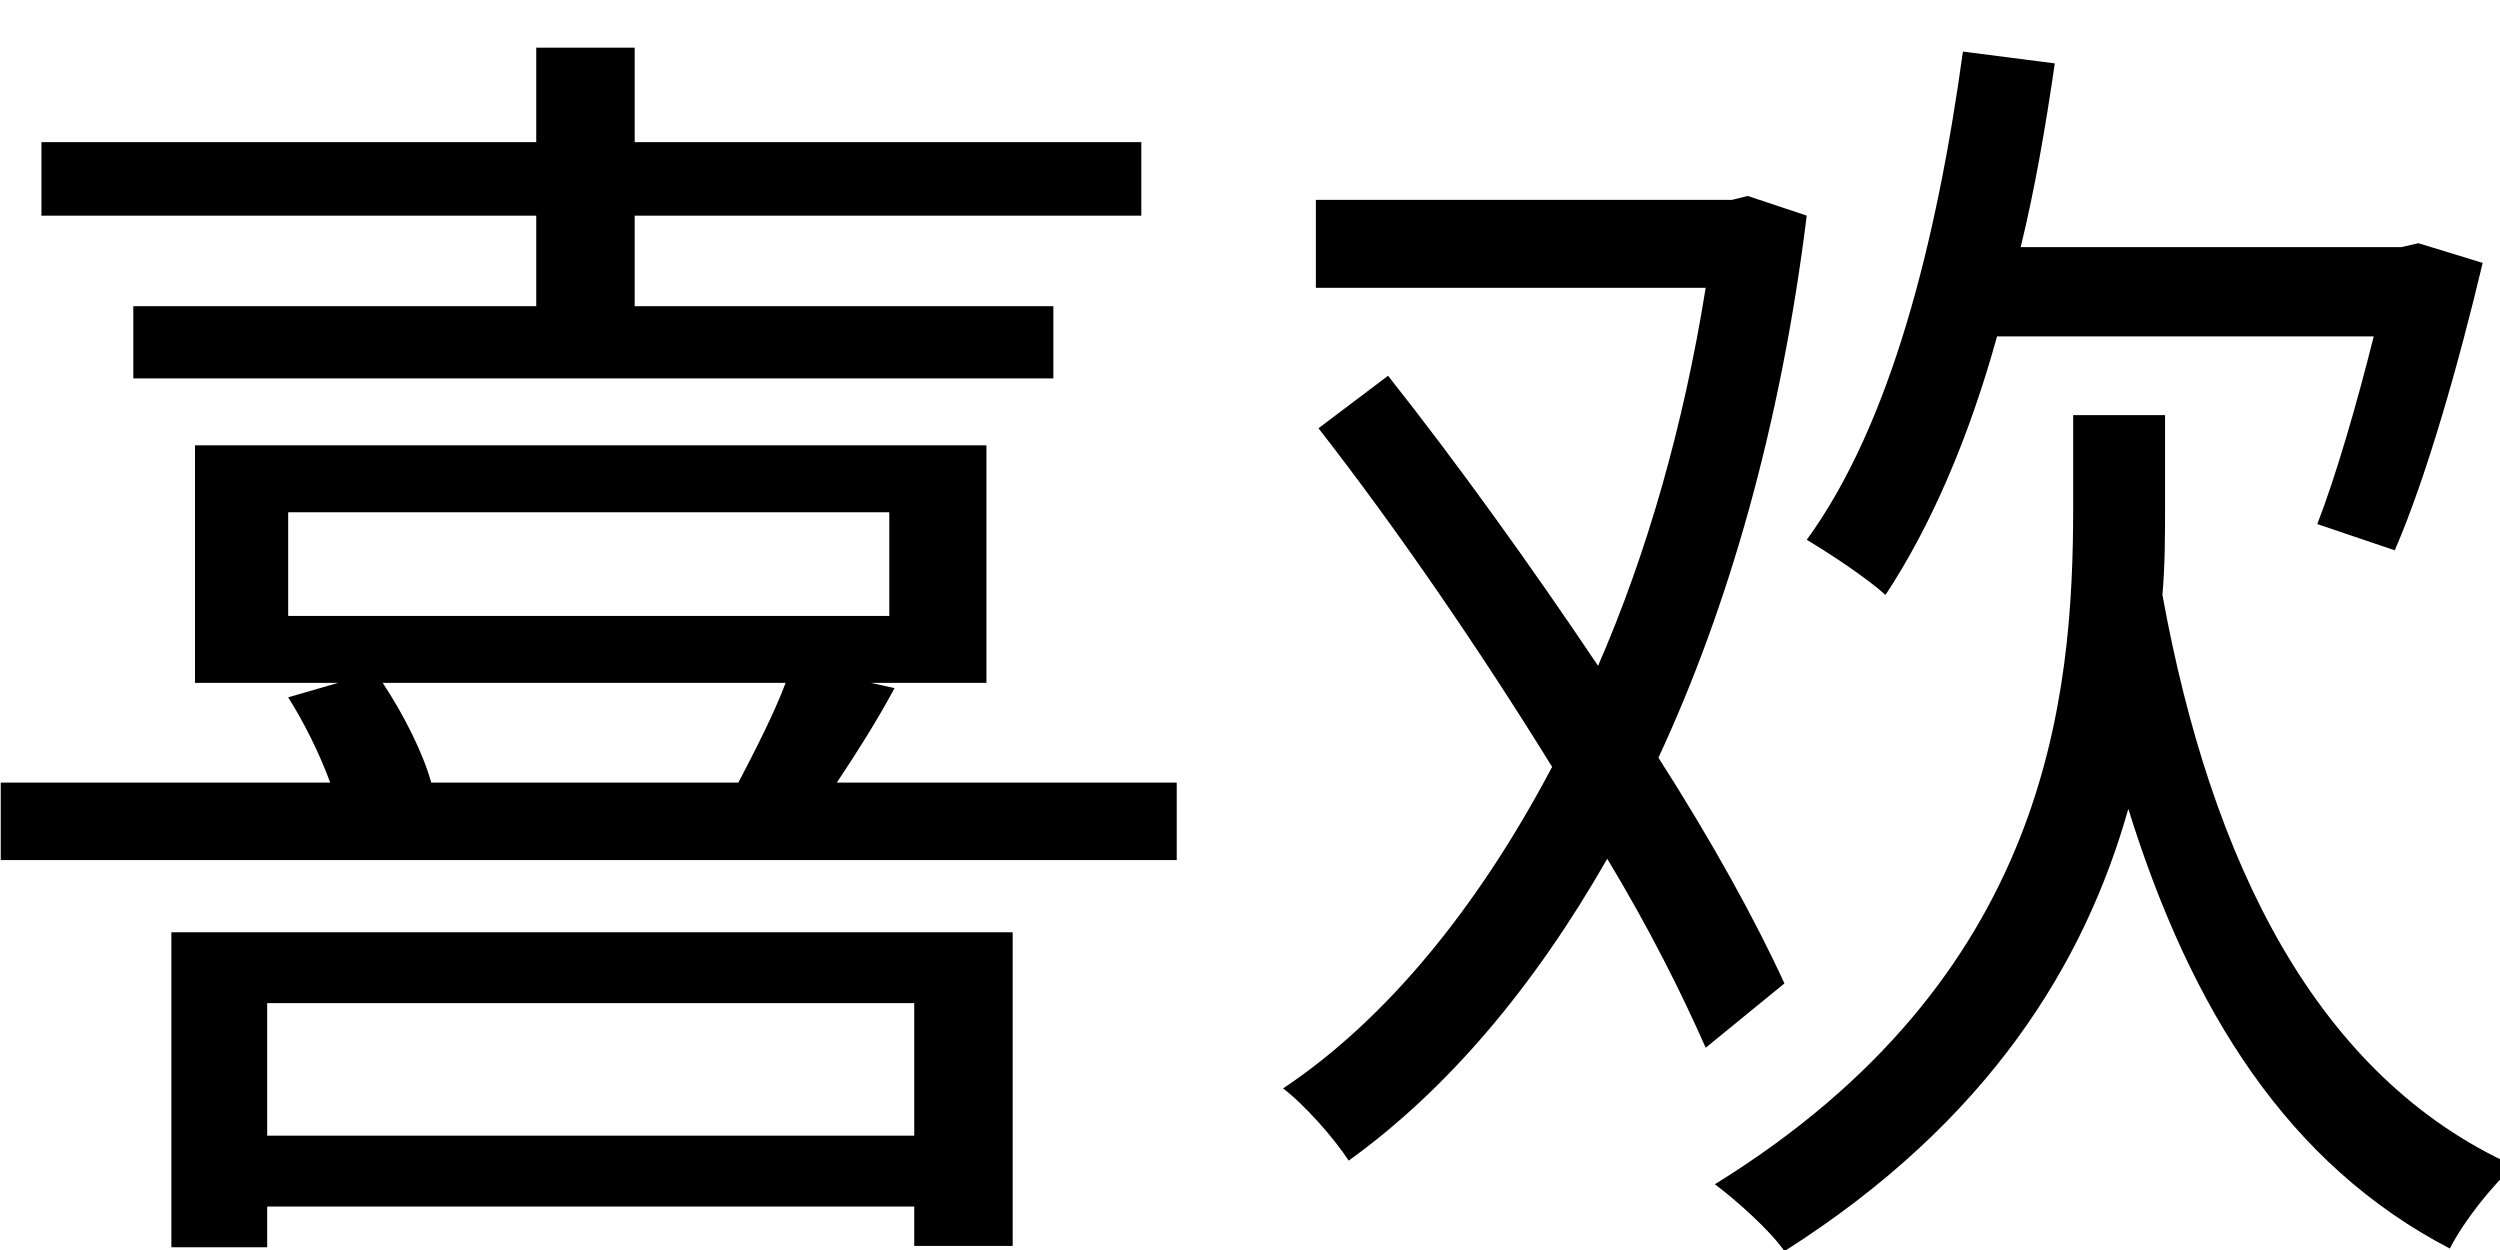 <?xml version="1.0" encoding="utf-8"?>
<!-- Generator: Adobe Illustrator 16.2.0, SVG Export Plug-In . SVG Version: 6.00 Build 0)  -->
<!DOCTYPE svg PUBLIC "-//W3C//DTD SVG 1.1//EN" "http://www.w3.org/Graphics/SVG/1.1/DTD/svg11.dtd">
<svg version="1.1" id="图层_1" xmlns="http://www.w3.org/2000/svg" xmlns:xlink="http://www.w3.org/1999/xlink" x="0px" y="0px"
	 width="1000px" height="500px" viewBox="0 0 1000 500" enable-background="new 0 0 1000 500" xml:space="preserve">
<g>
	<path d="M470.694,313.052v30.975H0.3v-30.975h131.773c-4.2-11.55-10.5-24.149-16.8-34.125l19.95-5.774H77.999v-95.024H394.57
		v95.024h-46.2l9.45,2.1c-7.35,13.65-15.75,26.774-23.1,37.8H470.694z M214.497,86.254H16.575v-29.4h197.922V19.055h39.375v37.799
		H456.52v29.4H253.872v36.225h167.473v28.875H53.324v-28.875h161.173V86.254z M68.549,372.901H405.07v125.474h-39.375v-15.75
		H106.874v16.274H68.549V372.901z M106.874,401.251v53.024h258.822v-53.024H106.874z M115.273,246.377h240.447v-41.475H115.273
		V246.377z M153.073,273.152c8.4,12.6,16.275,28.35,19.425,39.899h122.849c6.3-12.075,14.175-27.3,18.9-39.899H153.073z"/>
	<path d="M682.271,419.101c-9.449-21.524-22.574-47.774-39.373-75.6c-29.4,51.45-64.051,92.399-103.424,120.749
		c-5.775-8.925-17.85-22.575-26.25-28.875c40.949-27.3,77.699-71.924,107.623-128.623c-28.875-46.725-61.949-95.024-93.449-135.449
		l27.826-21c27.824,35.174,57.223,76.124,83.998,116.023c19.426-44.625,34.125-95.549,43.049-151.198H526.35V79.955h166.422
		l6.301-1.575l23.625,7.875c-10.5,84.524-31.5,156.973-59.324,216.823c21.523,33.6,38.85,65.099,50.398,90.299L682.271,419.101z
		 M866.02,203.328c0,10.5,0,22.575-1.049,34.649c19.424,106.574,61.424,192.673,140.697,228.372
		c-8.924,7.875-20.475,22.575-25.725,33.075c-64.574-33.6-103.424-95.024-128.623-175.873
		c-17.324,61.424-55.648,124.948-137.549,176.923c-5.773-8.4-19.424-20.475-27.824-26.774
		c133.348-82.425,143.324-194.248,143.324-270.897v-36.75h36.748V203.328z M798.82,134.554
		c-11.023,39.899-26.248,75.599-44.623,103.424c-6.826-6.3-22.576-16.8-31.5-22.05c33.6-46.199,51.975-119.173,62.475-195.298
		l36.748,4.725c-3.674,25.2-7.875,49.875-13.648,73.499H960.52l6.824-1.575l25.725,7.875
		c-9.449,39.899-22.574,86.099-35.174,114.974l-30.975-10.5c7.35-18.9,15.75-47.774,22.574-75.074H798.82z"/>
</g>
<g>
</g>
<g>
</g>
<g>
</g>
<g>
</g>
<g>
</g>
<g>
</g>
<g>
</g>
<g>
</g>
<g>
</g>
<g>
</g>
<g>
</g>
<g>
</g>
<g>
</g>
<g>
</g>
<g>
</g>
</svg>
